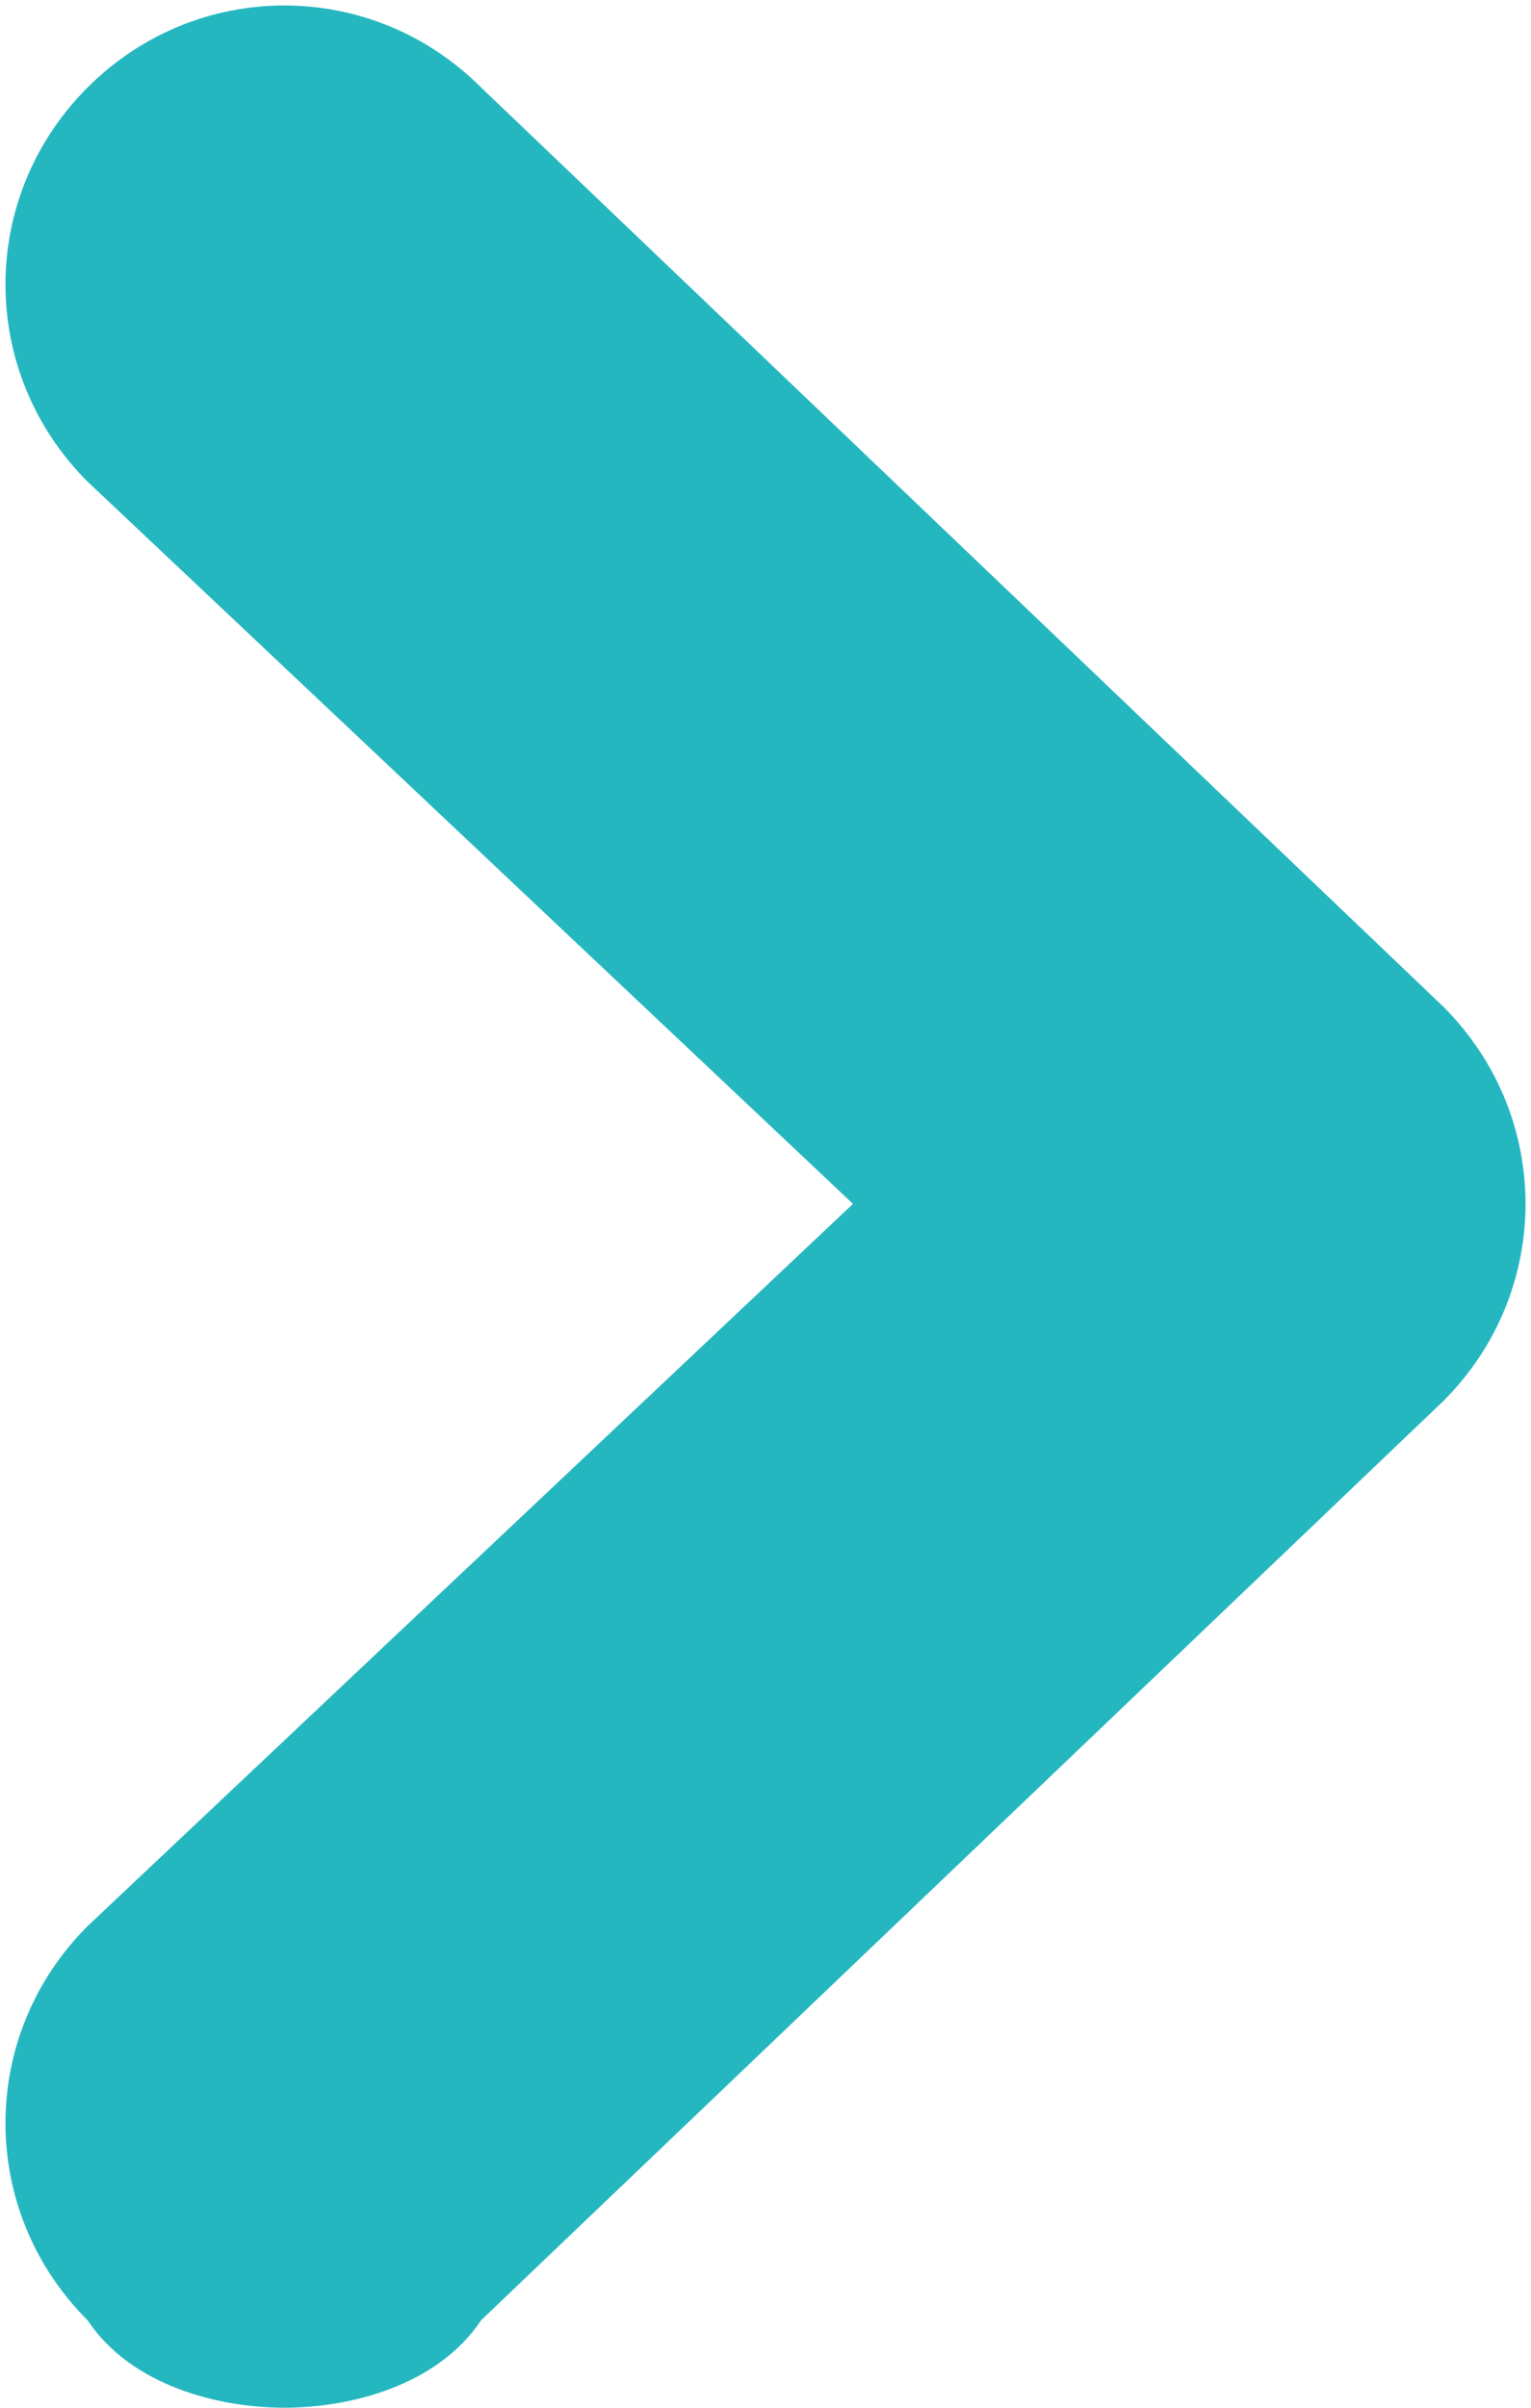 <?xml version="1.0" encoding="utf-8"?>
<!-- Generator: Adobe Illustrator 19.1.0, SVG Export Plug-In . SVG Version: 6.00 Build 0)  -->
<svg version="1.1" id="レイヤー_1" xmlns="http://www.w3.org/2000/svg" xmlns:xlink="http://www.w3.org/1999/xlink" x="0px"
	 y="0px" width="7px" height="11px" viewBox="-11 10 7 11" style="enable-background:new -11 10 7 11;" xml:space="preserve">
<style type="text/css">
	.st0{fill:#25B7C0;}
</style>
<path class="st0" d="M-9.7,21c-0.3,0-0.7-0.1-0.9-0.4c-0.5-0.5-0.5-1.3,0-1.8l3.5-3.3l-3.5-3.3c-0.5-0.5-0.5-1.3,0-1.8
	c0.5-0.5,1.3-0.5,1.8,0l4.4,4.2c0.5,0.5,0.5,1.3,0,1.8l-4.4,4.2C-9,20.9-9.4,21-9.7,21z"/>
</svg>
